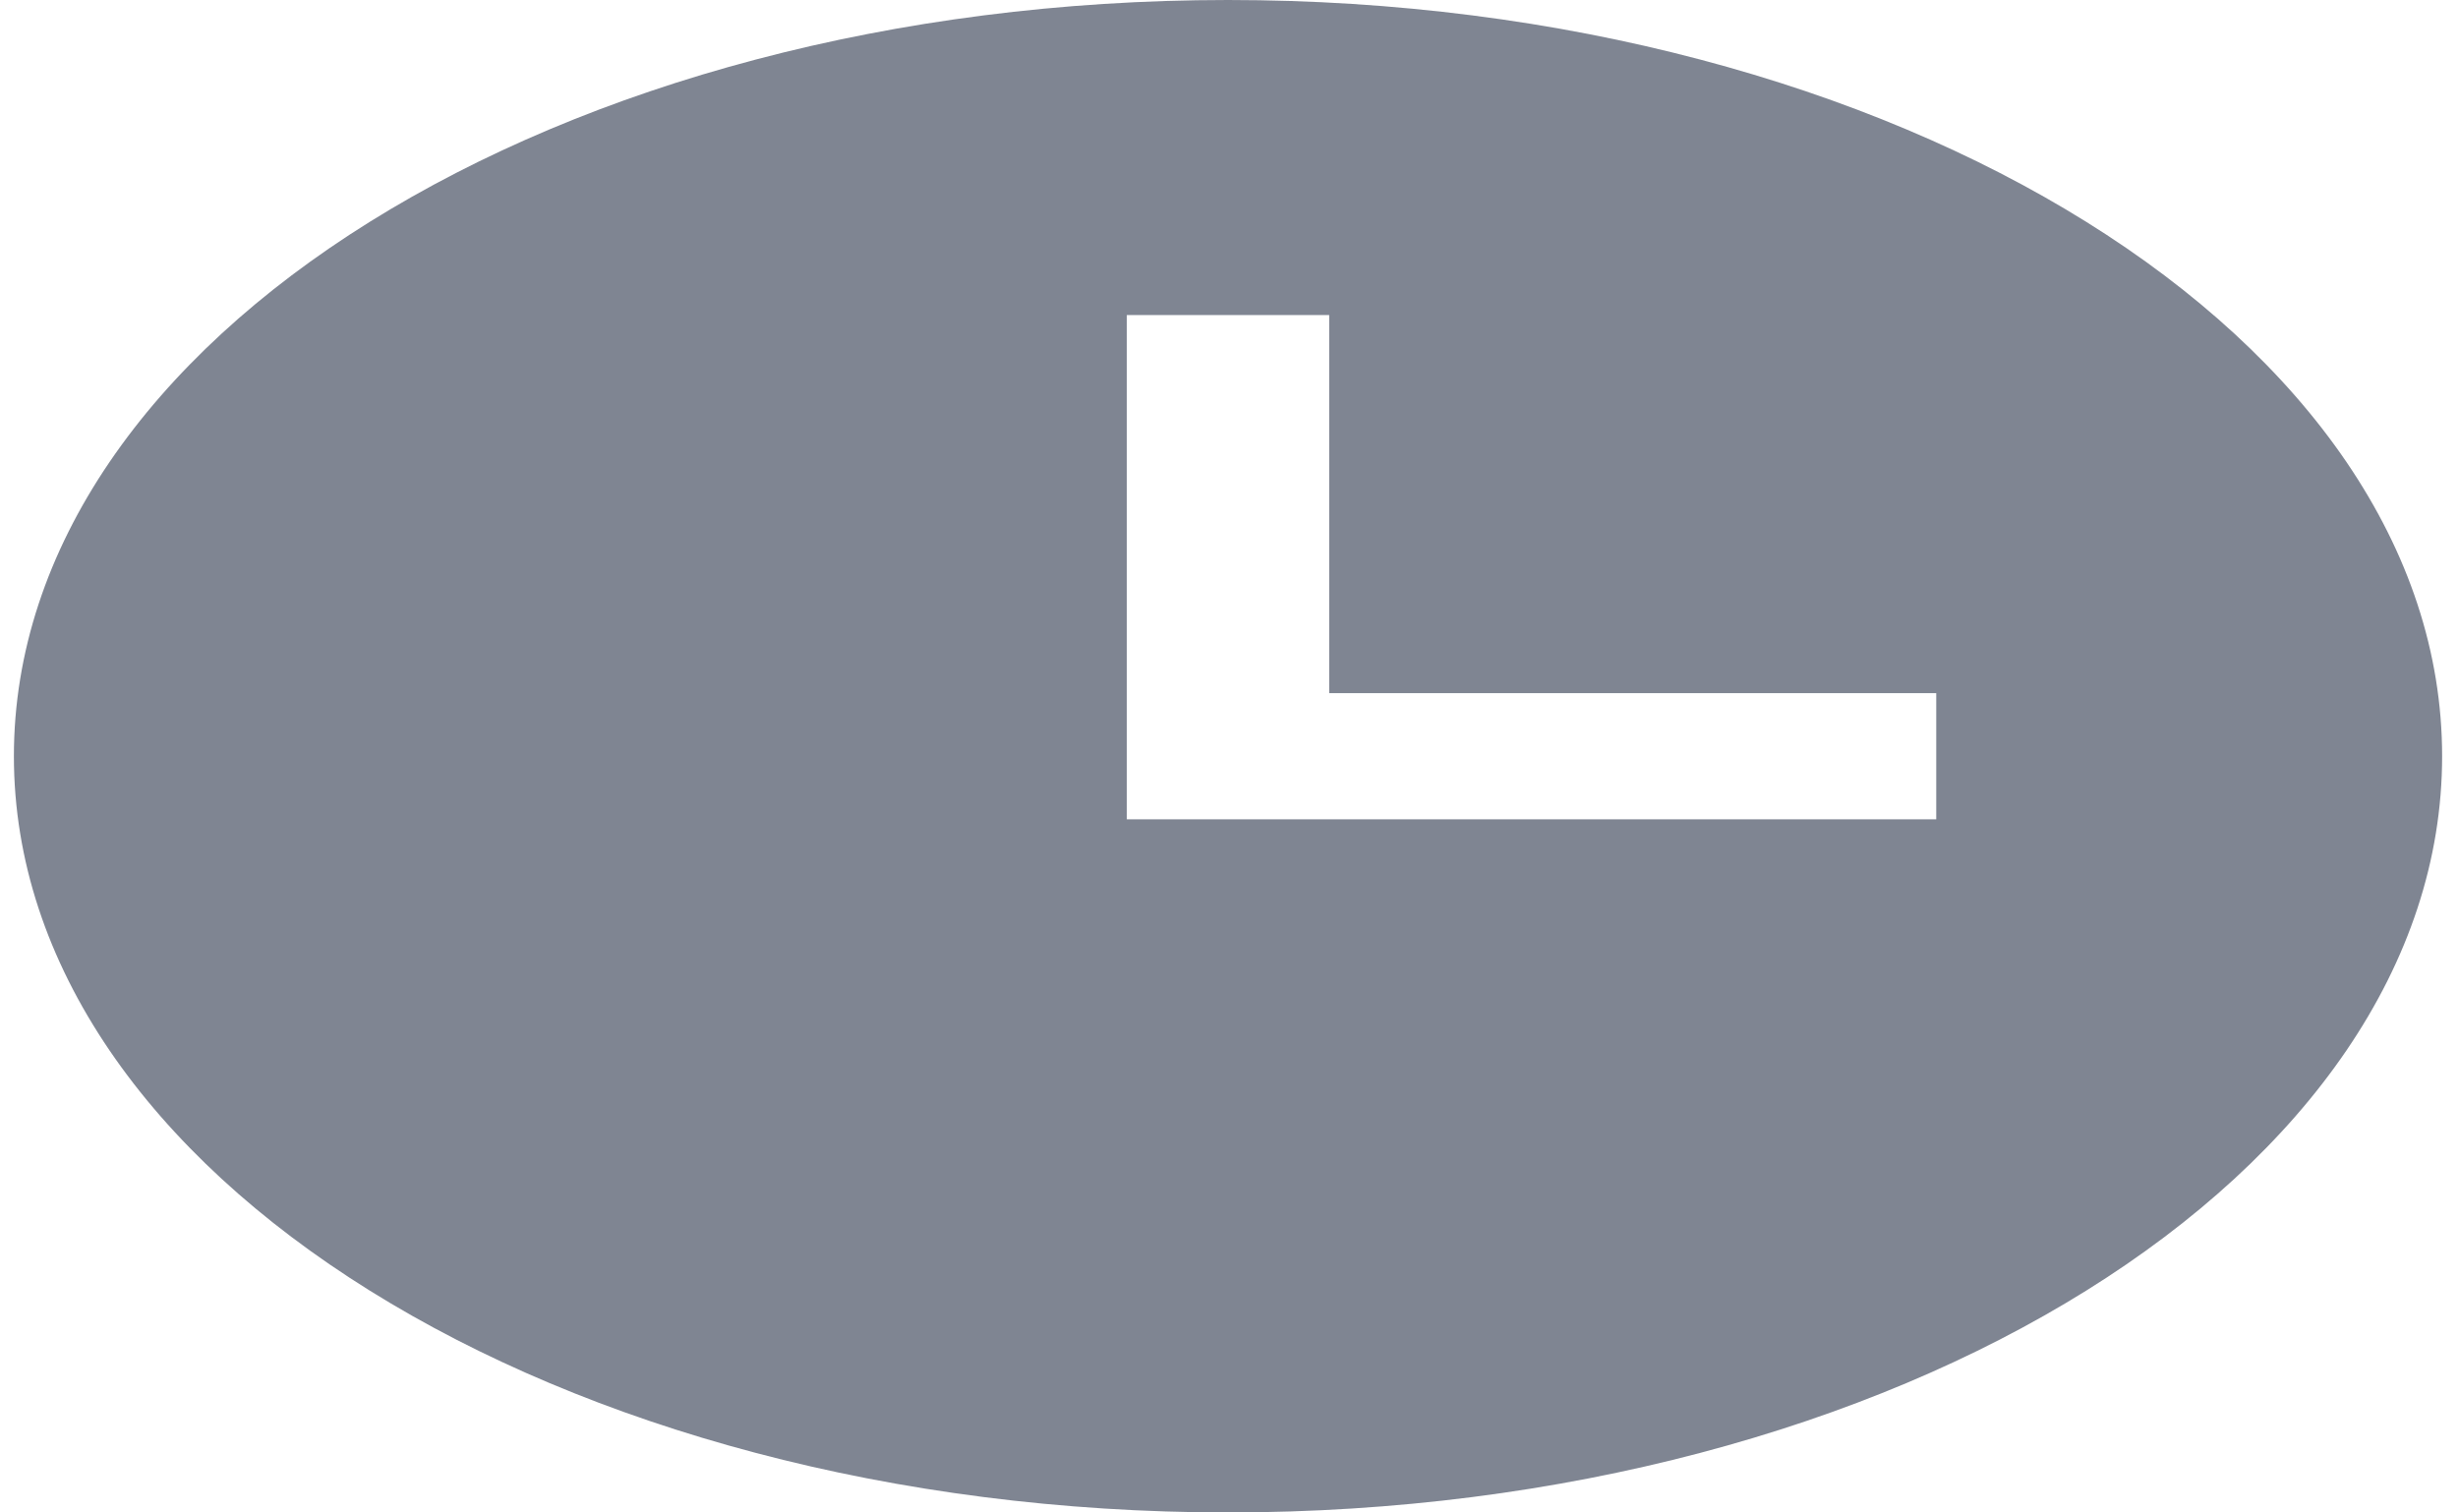 <svg width="26" height="16" viewBox="0 0 26 16" fill="none" xmlns="http://www.w3.org/2000/svg">
<path fill-rule="evenodd" clip-rule="evenodd" d="M12.989 0C5.908 0 0.147 3.589 0.147 8C0.147 12.411 5.908 16 12.989 16C20.071 16 25.832 12.411 25.832 8C25.832 3.589 20.071 0 12.989 0ZM20.481 8.667H11.919V3.333H14.06V7.333H20.481V8.667Z" fill="#7F8592"/>
</svg>
